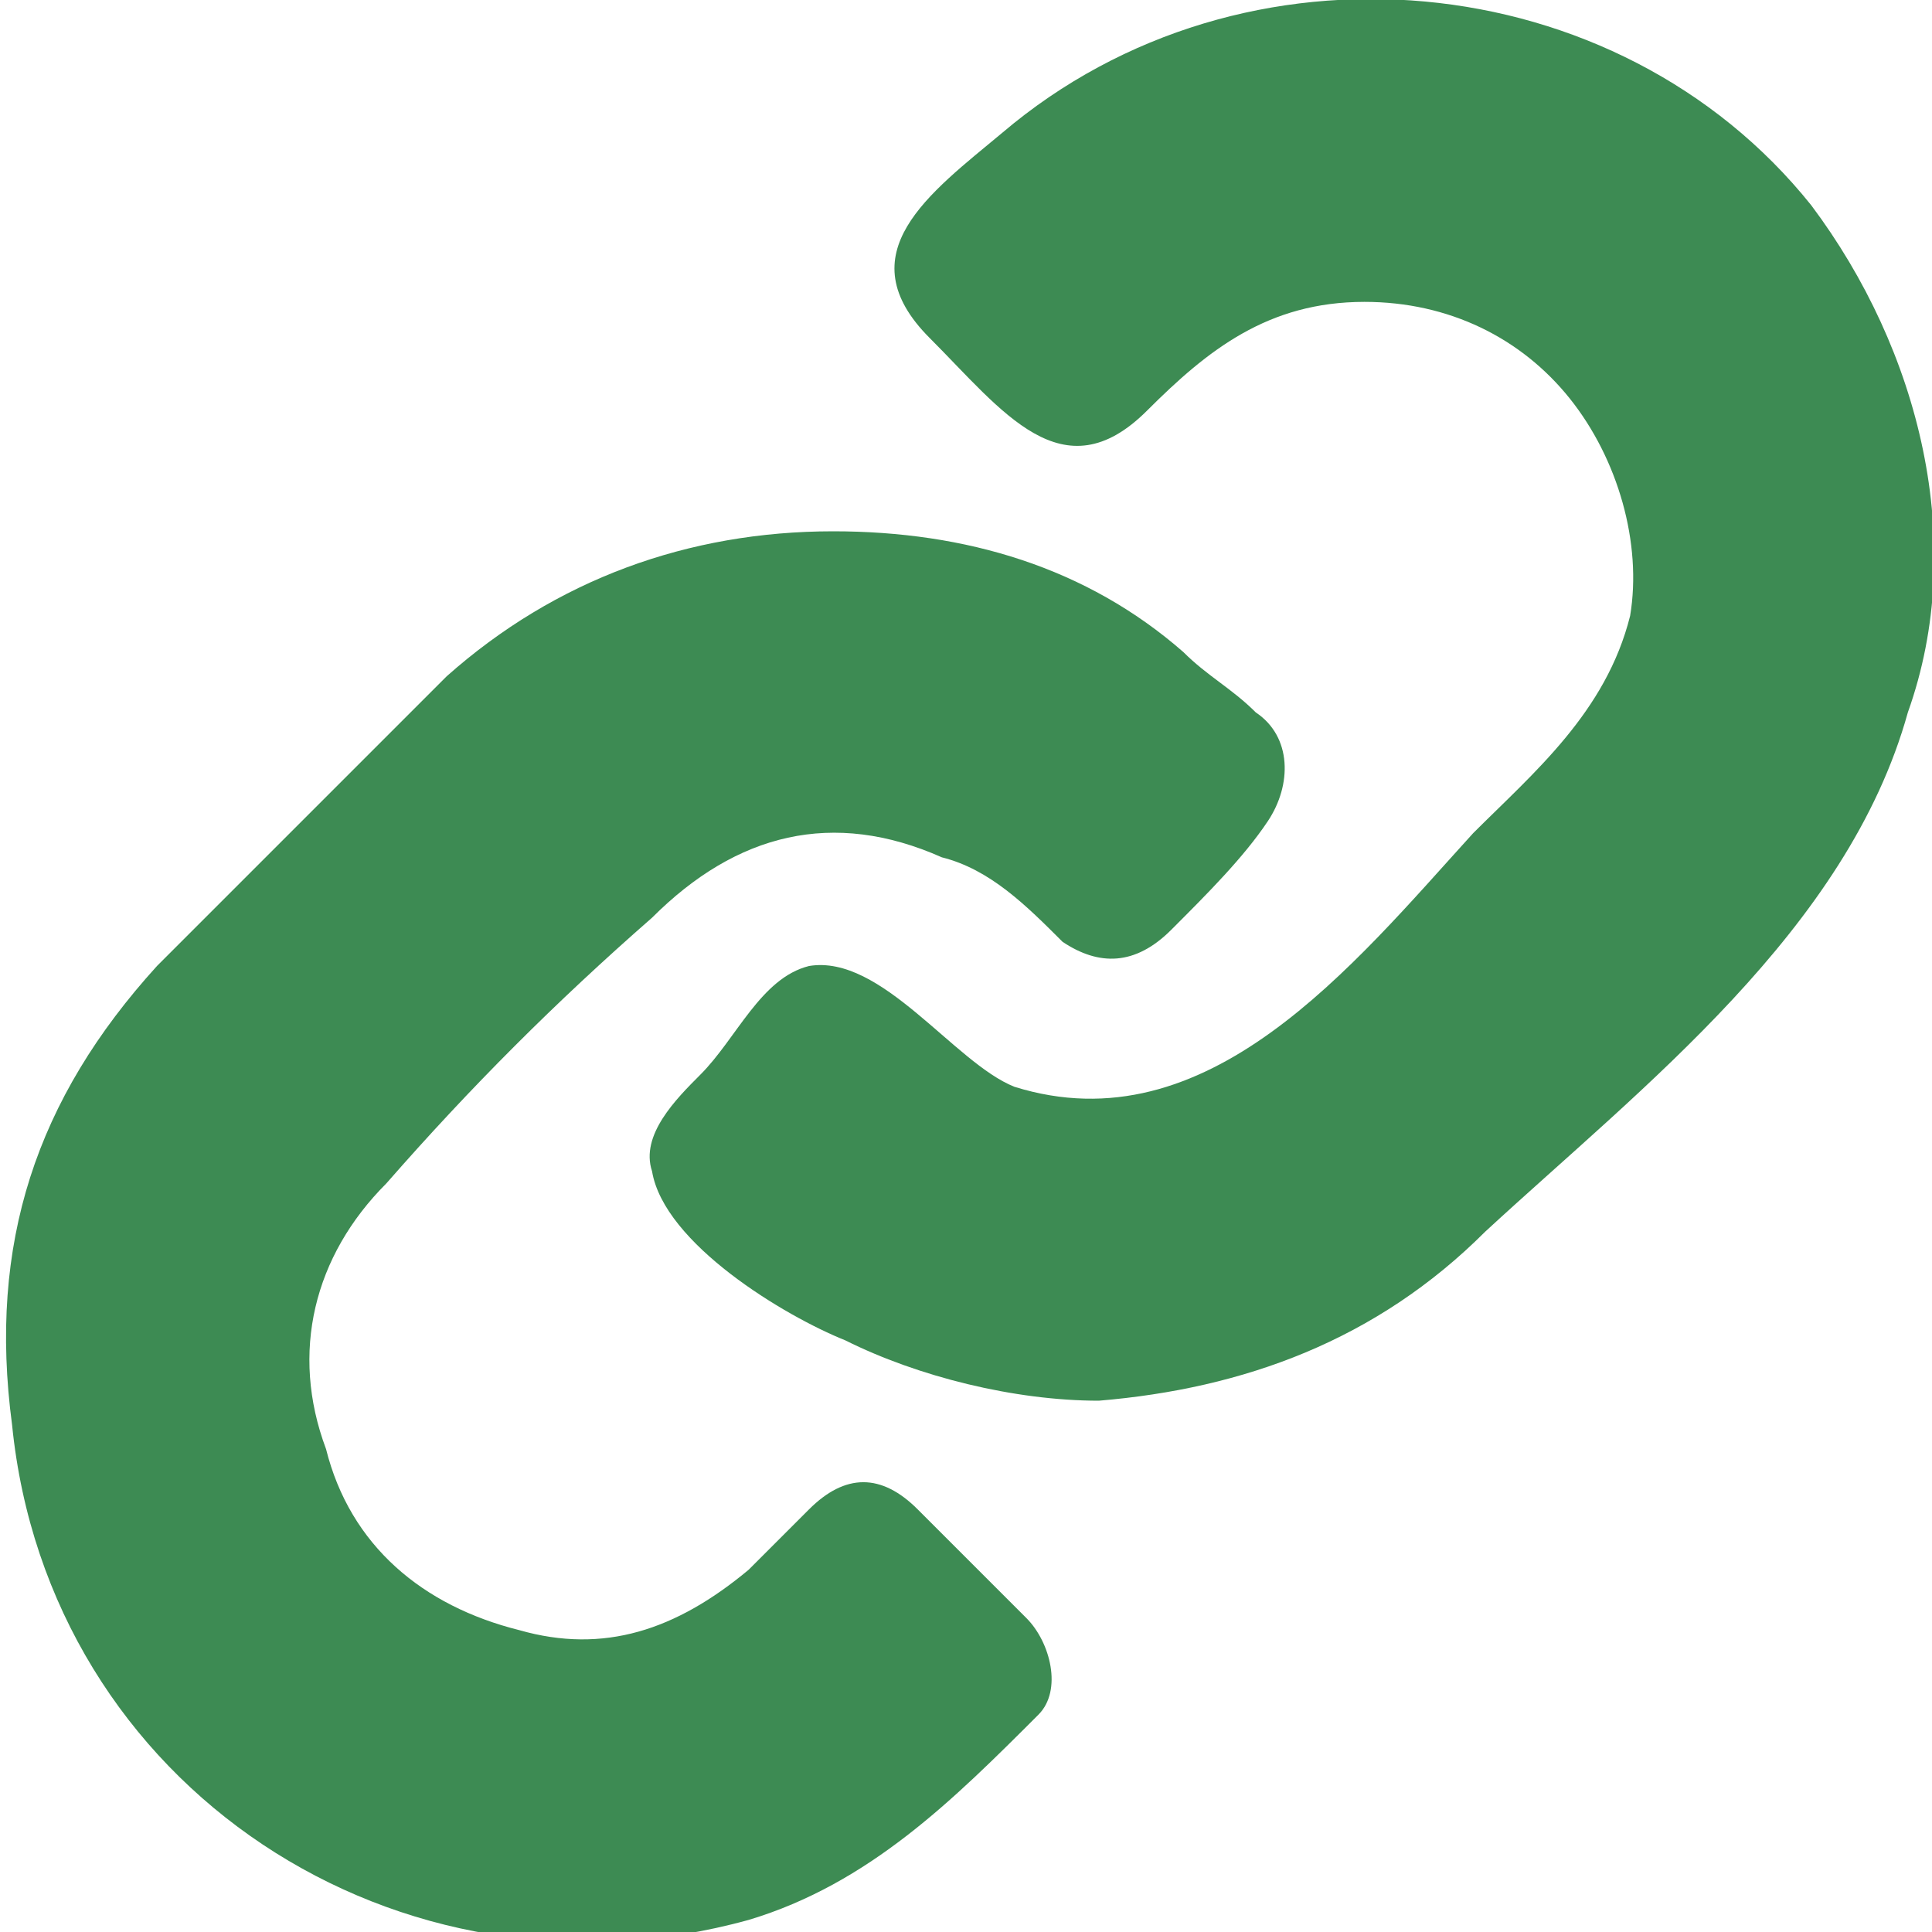 <?xml version="1.0" encoding="utf-8"?>
<!-- Generator: Adobe Illustrator 27.8.0, SVG Export Plug-In . SVG Version: 6.00 Build 0)  -->
<svg version="1.1" id="Capa_1" xmlns="http://www.w3.org/2000/svg" xmlns:xlink="http://www.w3.org/1999/xlink" x="0px" y="0px"
	 viewBox="0 0 16 16" style="enable-background:new 0 0 16 16;" xml:space="preserve">
<style type="text/css">
	.st0{fill:#3D8B53;}
</style>
<g>
	<g>
		<path id="svgInternalID" class="st0" d="M6.9,4.4c1.1,0,2.1,0.3,2.9,1c0.2,0.2,0.4,0.3,0.6,0.5c0.3,0.2,0.3,0.6,0.1,0.9
			c-0.2,0.3-0.5,0.6-0.8,0.9C9.4,8,9.1,8,8.8,7.8c-0.3-0.3-0.6-0.6-1-0.7C6.9,6.7,6.1,6.9,5.4,7.6C4.6,8.3,3.9,9,3.2,9.8
			c-0.6,0.6-0.8,1.4-0.5,2.2c0.2,0.8,0.8,1.3,1.6,1.5c0.7,0.2,1.3,0,1.9-0.5c0.2-0.2,0.3-0.3,0.5-0.5c0.3-0.3,0.6-0.3,0.9,0
			c0.3,0.3,0.6,0.6,0.9,0.9c0.2,0.2,0.3,0.6,0.1,0.8c-0.7,0.7-1.4,1.4-2.4,1.7c-2.9,0.8-5.8-1.1-6.1-4.1C-0.1,10.3,0.3,9.1,1.3,8
			c0.8-0.8,1.6-1.6,2.4-2.4C4.6,4.8,5.7,4.4,6.9,4.4z"/>
		<path id="svgInternalID2" class="st0" d="M9.1,11.6c-0.7,0-1.5-0.2-2.1-0.5c-0.5-0.2-1.5-0.8-1.6-1.4C5.3,9.4,5.6,9.1,5.8,8.9
			C6.1,8.6,6.3,8.1,6.7,8C7.3,7.9,7.9,8.8,8.4,9c1.6,0.5,2.8-1,3.8-2.1c0.5-0.5,1.1-1,1.3-1.8c0.1-0.6-0.1-1.3-0.5-1.8
			c-0.4-0.5-1-0.8-1.7-0.8c-0.8,0-1.3,0.4-1.8,0.9c-0.7,0.7-1.2,0-1.8-0.6C7,2.1,7.7,1.6,8.3,1.1c2-1.7,5.1-1.4,6.7,0.6
			c0.9,1.2,1.3,2.8,0.8,4.2c-0.5,1.8-2.2,3.1-3.5,4.3C11.4,11.1,10.3,11.5,9.1,11.6z"/>
	</g>
</g>
</svg>
